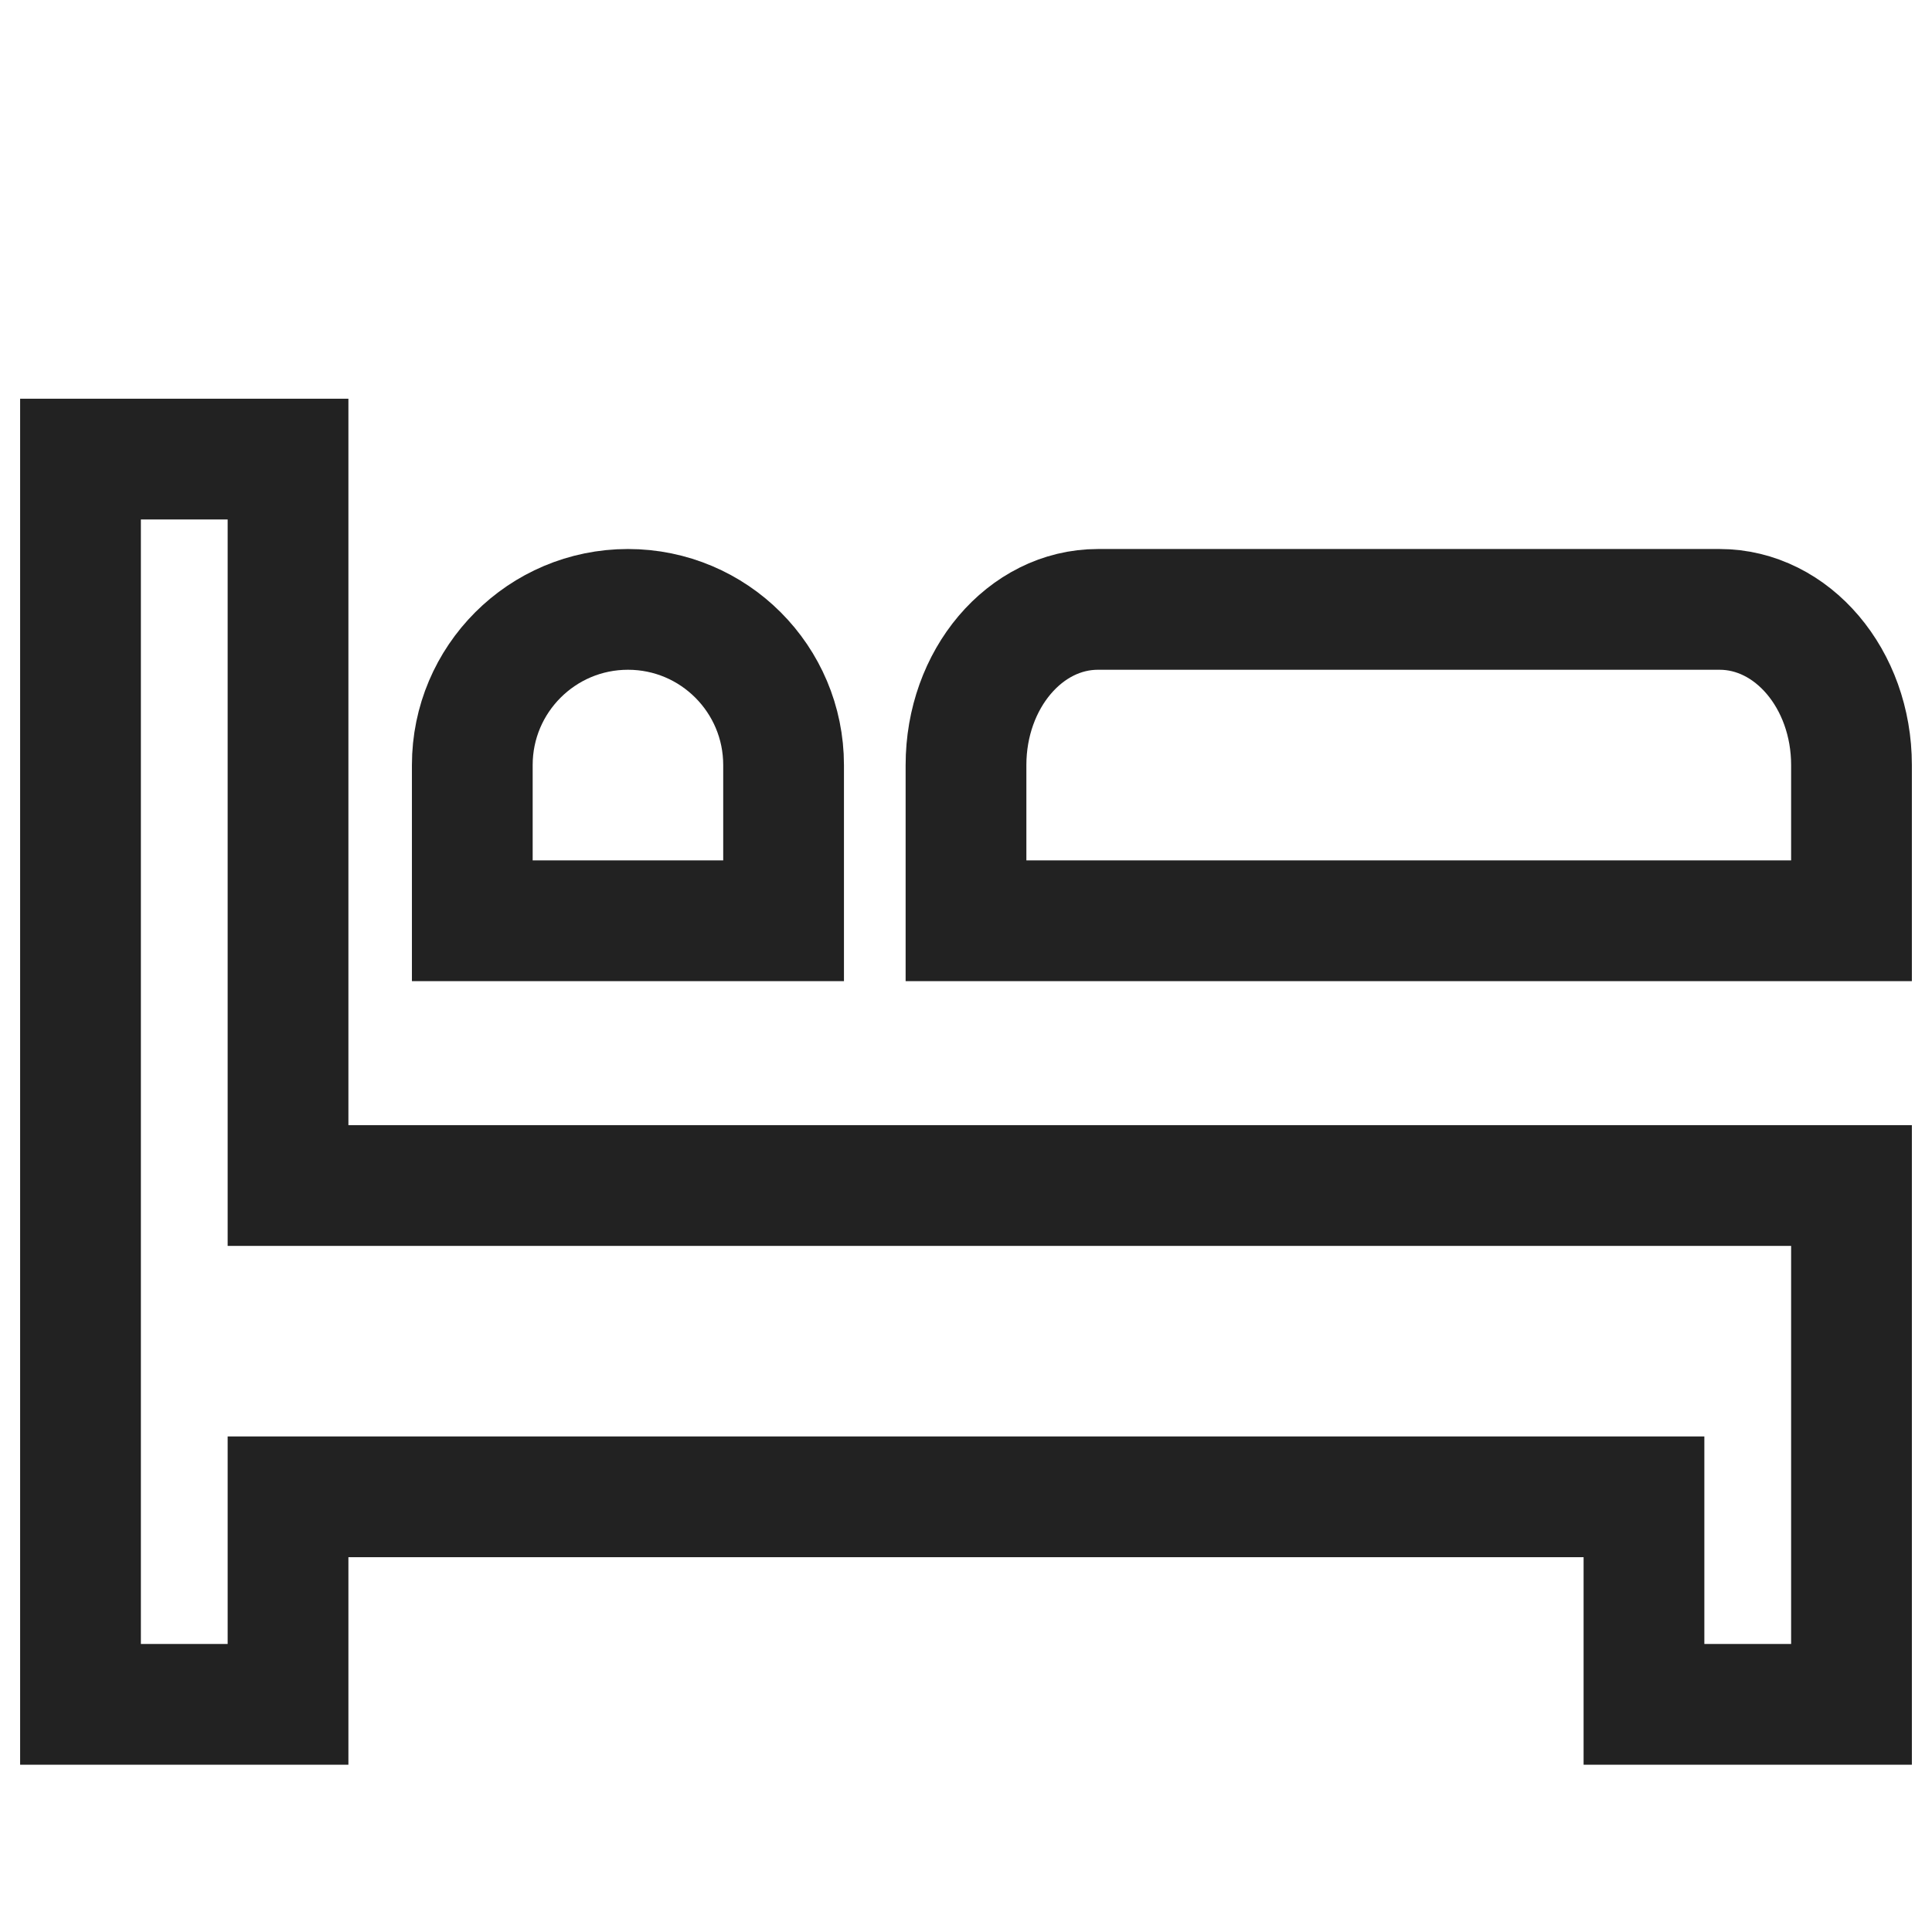 <svg width="24" height="24" viewBox="0 0 24 24" fill="none" xmlns="http://www.w3.org/2000/svg">
<path d="M3.578 14.727V5.703H1V21.172H3.578V18.594H20.422V21.172H23V18.594V14.727H3.578Z" stroke="#222222" stroke-width="1.5"/>
<path d="M7.801 7.57C6.733 7.57 5.867 8.436 5.867 9.504V11.438H9.734V9.504C9.734 8.436 8.869 7.57 7.801 7.57Z" stroke="#222222" stroke-width="1.5"/>
<path d="M21.361 7.57H13.639C12.734 7.57 12 8.436 12 9.504V11.438H23V9.504C23 8.436 22.266 7.57 21.361 7.57Z" stroke="#222222" stroke-width="1.5"/>
</svg>
